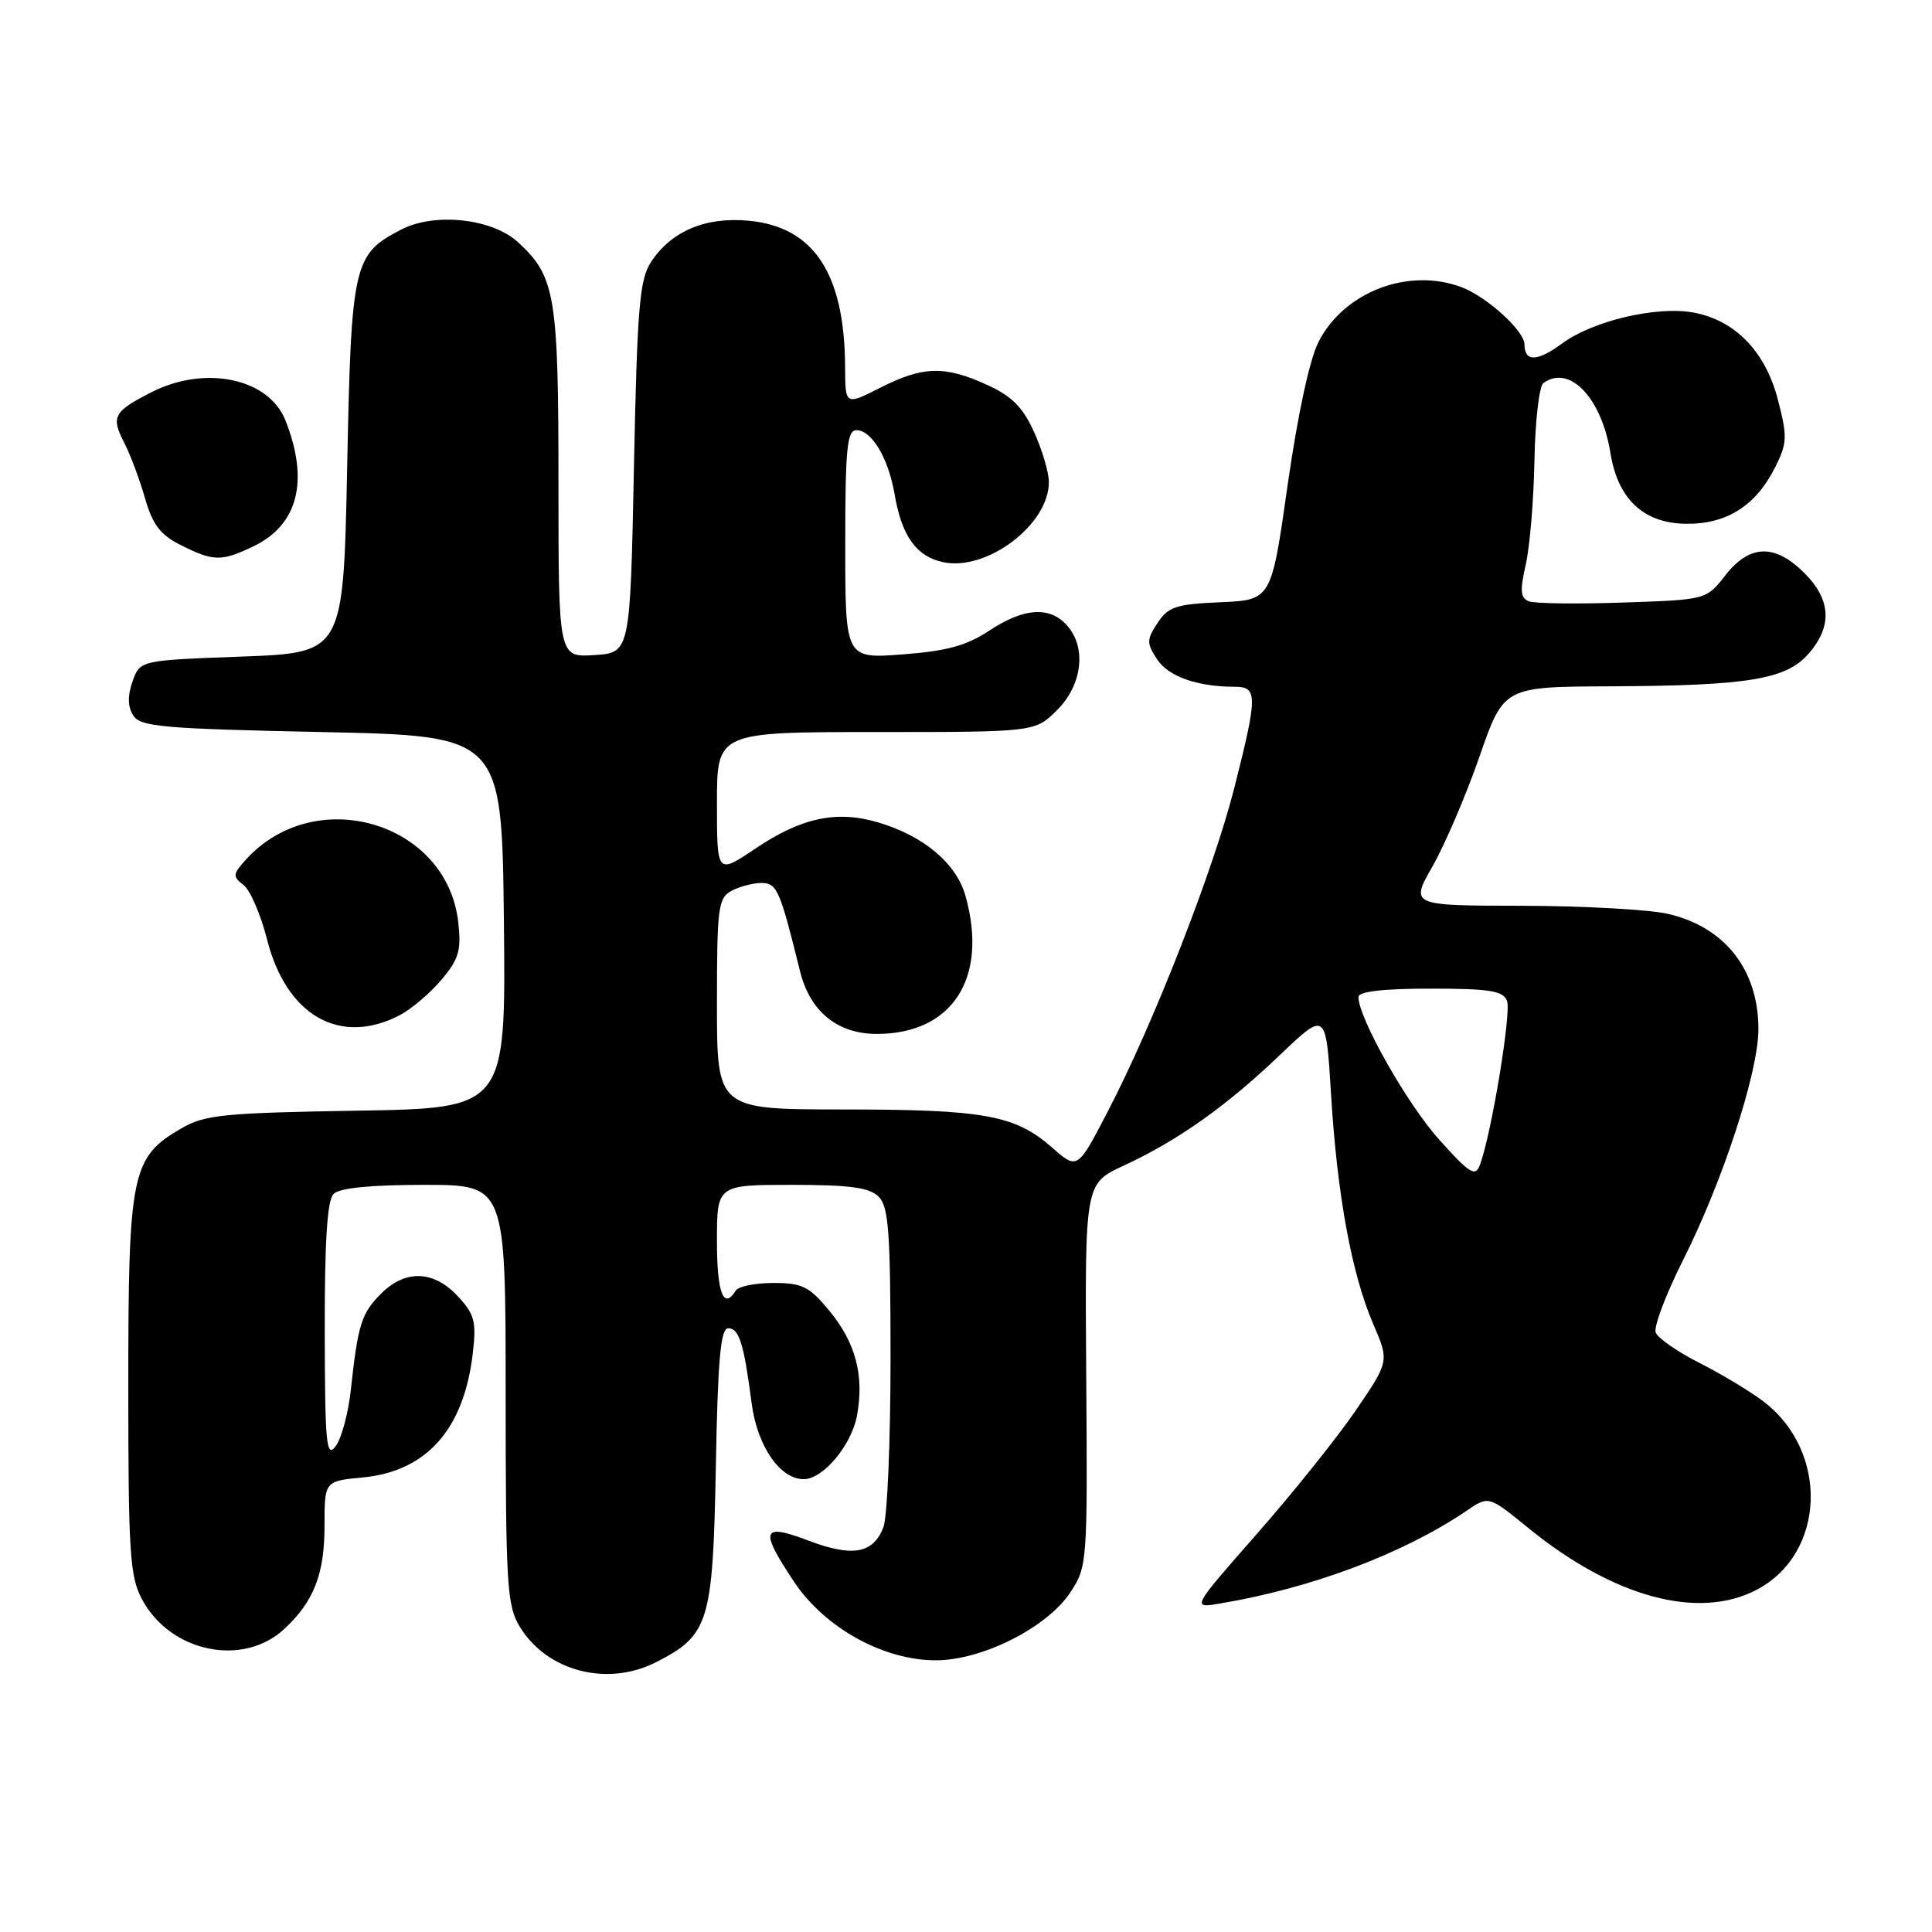 <?xml version="1.0" encoding="UTF-8" standalone="no"?>
<!DOCTYPE svg PUBLIC "-//W3C//DTD SVG 1.1//EN" "http://www.w3.org/Graphics/SVG/1.1/DTD/svg11.dtd" >
<svg xmlns="http://www.w3.org/2000/svg" xmlns:xlink="http://www.w3.org/1999/xlink" version="1.1" viewBox="0 0 256 256">
 <g >
 <path fill="currentColor"
d=" M 86.93 220.25 C 93.95 216.67 94.46 215.01 94.85 194.43 C 95.11 180.18 95.48 176.00 96.49 176.00 C 97.94 176.00 98.56 177.99 99.60 185.95 C 100.34 191.62 103.35 196.00 106.50 196.00 C 109.05 196.00 112.81 191.53 113.55 187.61 C 114.54 182.32 113.39 177.93 109.92 173.72 C 107.24 170.46 106.31 170.00 102.49 170.00 C 100.08 170.00 97.84 170.45 97.50 171.00 C 95.88 173.62 95.00 171.34 95.00 164.50 C 95.00 157.00 95.00 157.00 104.93 157.00 C 112.62 157.00 115.21 157.35 116.43 158.57 C 117.75 159.89 118.00 163.28 118.00 180.01 C 118.00 190.93 117.58 200.99 117.06 202.35 C 115.72 205.87 112.97 206.36 107.10 204.13 C 100.91 201.78 100.61 202.69 105.25 209.64 C 109.31 215.71 117.07 220.00 124.00 220.00 C 130.13 220.00 138.73 215.67 141.81 211.02 C 144.08 207.59 144.11 207.14 143.93 182.19 C 143.75 156.84 143.75 156.84 148.88 154.46 C 156.05 151.14 162.48 146.59 169.60 139.79 C 175.70 133.97 175.70 133.97 176.37 144.99 C 177.18 158.33 179.10 168.81 181.96 175.44 C 184.09 180.38 184.09 180.38 179.61 186.94 C 177.14 190.55 171.24 197.91 166.49 203.31 C 157.87 213.12 157.87 213.12 161.68 212.47 C 173.85 210.43 185.99 205.85 194.38 200.15 C 197.26 198.19 197.26 198.19 202.50 202.46 C 213.81 211.67 225.07 214.71 232.79 210.64 C 241.92 205.83 242.39 192.34 233.66 185.69 C 231.92 184.37 228.12 182.08 225.20 180.60 C 222.29 179.13 219.67 177.31 219.39 176.57 C 219.10 175.82 220.73 171.52 223.00 167.00 C 228.30 156.46 233.00 142.06 233.00 136.36 C 233.00 128.49 228.55 122.82 221.00 121.09 C 218.53 120.52 209.83 120.04 201.68 120.02 C 186.85 120.00 186.85 120.00 189.84 114.75 C 191.48 111.86 194.27 105.34 196.04 100.25 C 199.25 91.00 199.25 91.00 213.38 90.94 C 231.70 90.86 236.72 90.03 239.69 86.57 C 242.82 82.94 242.62 79.46 239.08 75.92 C 235.17 72.02 231.84 72.12 228.62 76.23 C 226.09 79.47 226.09 79.47 215.05 79.84 C 208.98 80.05 203.38 79.98 202.60 79.68 C 201.46 79.24 201.38 78.28 202.17 74.82 C 202.71 72.44 203.23 66.22 203.32 61.00 C 203.42 55.77 203.95 51.17 204.50 50.77 C 207.94 48.24 212.21 52.68 213.39 60.02 C 214.36 66.08 217.72 69.28 223.25 69.40 C 228.73 69.52 232.66 67.05 235.24 61.87 C 236.82 58.71 236.85 57.85 235.58 52.96 C 233.93 46.59 229.93 42.45 224.43 41.42 C 219.56 40.51 211.07 42.50 206.99 45.51 C 203.70 47.94 202.00 47.98 202.00 45.63 C 202.00 43.85 197.02 39.33 193.68 38.06 C 186.65 35.41 178.16 38.63 174.73 45.26 C 173.54 47.57 171.96 54.89 170.62 64.26 C 168.46 79.50 168.46 79.50 161.72 79.80 C 155.84 80.05 154.78 80.40 153.38 82.55 C 151.92 84.77 151.92 85.22 153.32 87.36 C 154.81 89.64 158.66 91.00 163.62 91.00 C 166.66 91.00 166.65 92.18 163.55 104.41 C 160.78 115.32 152.84 135.65 146.80 147.25 C 142.77 155.01 142.77 155.01 139.41 152.06 C 134.52 147.76 130.40 147.01 111.75 147.01 C 95.00 147.00 95.00 147.00 95.00 133.04 C 95.00 120.25 95.16 118.98 96.93 118.04 C 98.00 117.47 99.78 117.00 100.89 117.00 C 102.96 117.00 103.34 117.89 106.01 128.70 C 107.33 134.03 110.96 137.00 116.18 137.00 C 126.19 137.00 130.96 129.61 127.95 118.77 C 126.75 114.42 122.41 110.76 116.35 108.97 C 110.83 107.34 106.18 108.34 100.05 112.47 C 95.00 115.86 95.00 115.86 95.00 106.43 C 95.00 97.00 95.00 97.00 116.08 97.00 C 137.15 97.00 137.15 97.00 140.08 94.08 C 143.44 90.71 144.00 85.76 141.35 82.83 C 139.05 80.30 135.65 80.54 131.07 83.57 C 128.09 85.55 125.44 86.27 119.60 86.71 C 112.00 87.29 112.00 87.29 112.00 72.14 C 112.00 59.45 112.24 57.00 113.48 57.00 C 115.51 57.00 117.72 60.71 118.54 65.50 C 119.48 71.01 121.40 73.71 124.92 74.48 C 130.74 75.76 139.03 69.49 138.98 63.85 C 138.97 62.56 138.08 59.57 137.01 57.22 C 135.53 53.95 134.05 52.47 130.78 50.99 C 125.16 48.43 122.31 48.51 116.67 51.36 C 112.00 53.73 112.00 53.73 111.98 48.61 C 111.92 36.27 107.85 30.08 99.26 29.25 C 93.50 28.70 88.96 30.61 86.26 34.72 C 84.74 37.04 84.43 40.75 84.00 61.95 C 83.50 86.50 83.50 86.50 78.75 86.80 C 74.00 87.11 74.00 87.11 74.00 64.02 C 74.00 39.13 73.58 36.65 68.66 32.11 C 65.24 28.95 57.61 28.12 53.18 30.41 C 46.81 33.70 46.55 34.85 46.00 61.95 C 45.50 86.50 45.50 86.50 32.02 87.00 C 18.54 87.50 18.54 87.50 17.56 90.30 C 16.89 92.20 16.92 93.65 17.65 94.80 C 18.59 96.30 21.56 96.56 42.61 97.00 C 66.50 97.50 66.50 97.50 66.77 122.17 C 67.03 146.85 67.03 146.85 47.27 147.17 C 29.55 147.47 27.14 147.71 24.00 149.53 C 17.43 153.35 17.00 155.41 17.00 183.52 C 17.00 205.84 17.20 208.90 18.83 211.94 C 22.59 218.95 32.22 220.94 37.69 215.83 C 41.60 212.18 43.00 208.58 43.00 202.18 C 43.00 196.25 43.00 196.25 48.07 195.77 C 56.52 194.96 61.46 189.40 62.64 179.38 C 63.14 175.10 62.90 174.16 60.65 171.75 C 57.47 168.32 53.71 168.20 50.50 171.41 C 47.89 174.02 47.43 175.48 46.49 184.14 C 46.16 187.24 45.25 190.61 44.47 191.64 C 43.24 193.26 43.06 191.34 43.03 176.45 C 43.01 164.48 43.36 159.04 44.20 158.20 C 44.99 157.41 49.13 157.00 56.20 157.00 C 67.00 157.00 67.00 157.00 67.00 184.75 C 67.01 210.08 67.17 212.77 68.88 215.56 C 72.47 221.46 80.48 223.54 86.93 220.25 Z  M 52.93 134.54 C 54.49 133.73 56.99 131.61 58.49 129.83 C 60.81 127.08 61.14 125.93 60.72 122.18 C 59.22 108.91 41.75 103.78 32.58 113.91 C 30.83 115.84 30.81 116.14 32.27 117.27 C 33.15 117.94 34.56 121.20 35.39 124.50 C 37.95 134.57 45.03 138.62 52.93 134.54 Z  M 33.52 72.42 C 39.49 69.59 41.00 63.73 37.82 55.70 C 35.61 50.11 27.17 48.34 20.03 51.99 C 15.05 54.53 14.68 55.22 16.46 58.66 C 17.26 60.22 18.50 63.52 19.21 66.00 C 20.23 69.55 21.24 70.87 24.00 72.25 C 28.30 74.40 29.32 74.42 33.52 72.42 Z  M 190.70 151.01 C 186.45 146.28 180.00 134.89 180.00 132.11 C 180.00 131.38 183.23 131.00 189.53 131.00 C 197.43 131.00 199.17 131.28 199.69 132.63 C 200.28 134.18 197.61 150.34 196.09 154.37 C 195.49 155.98 194.75 155.52 190.70 151.01 Z "/>
</g>
</svg>